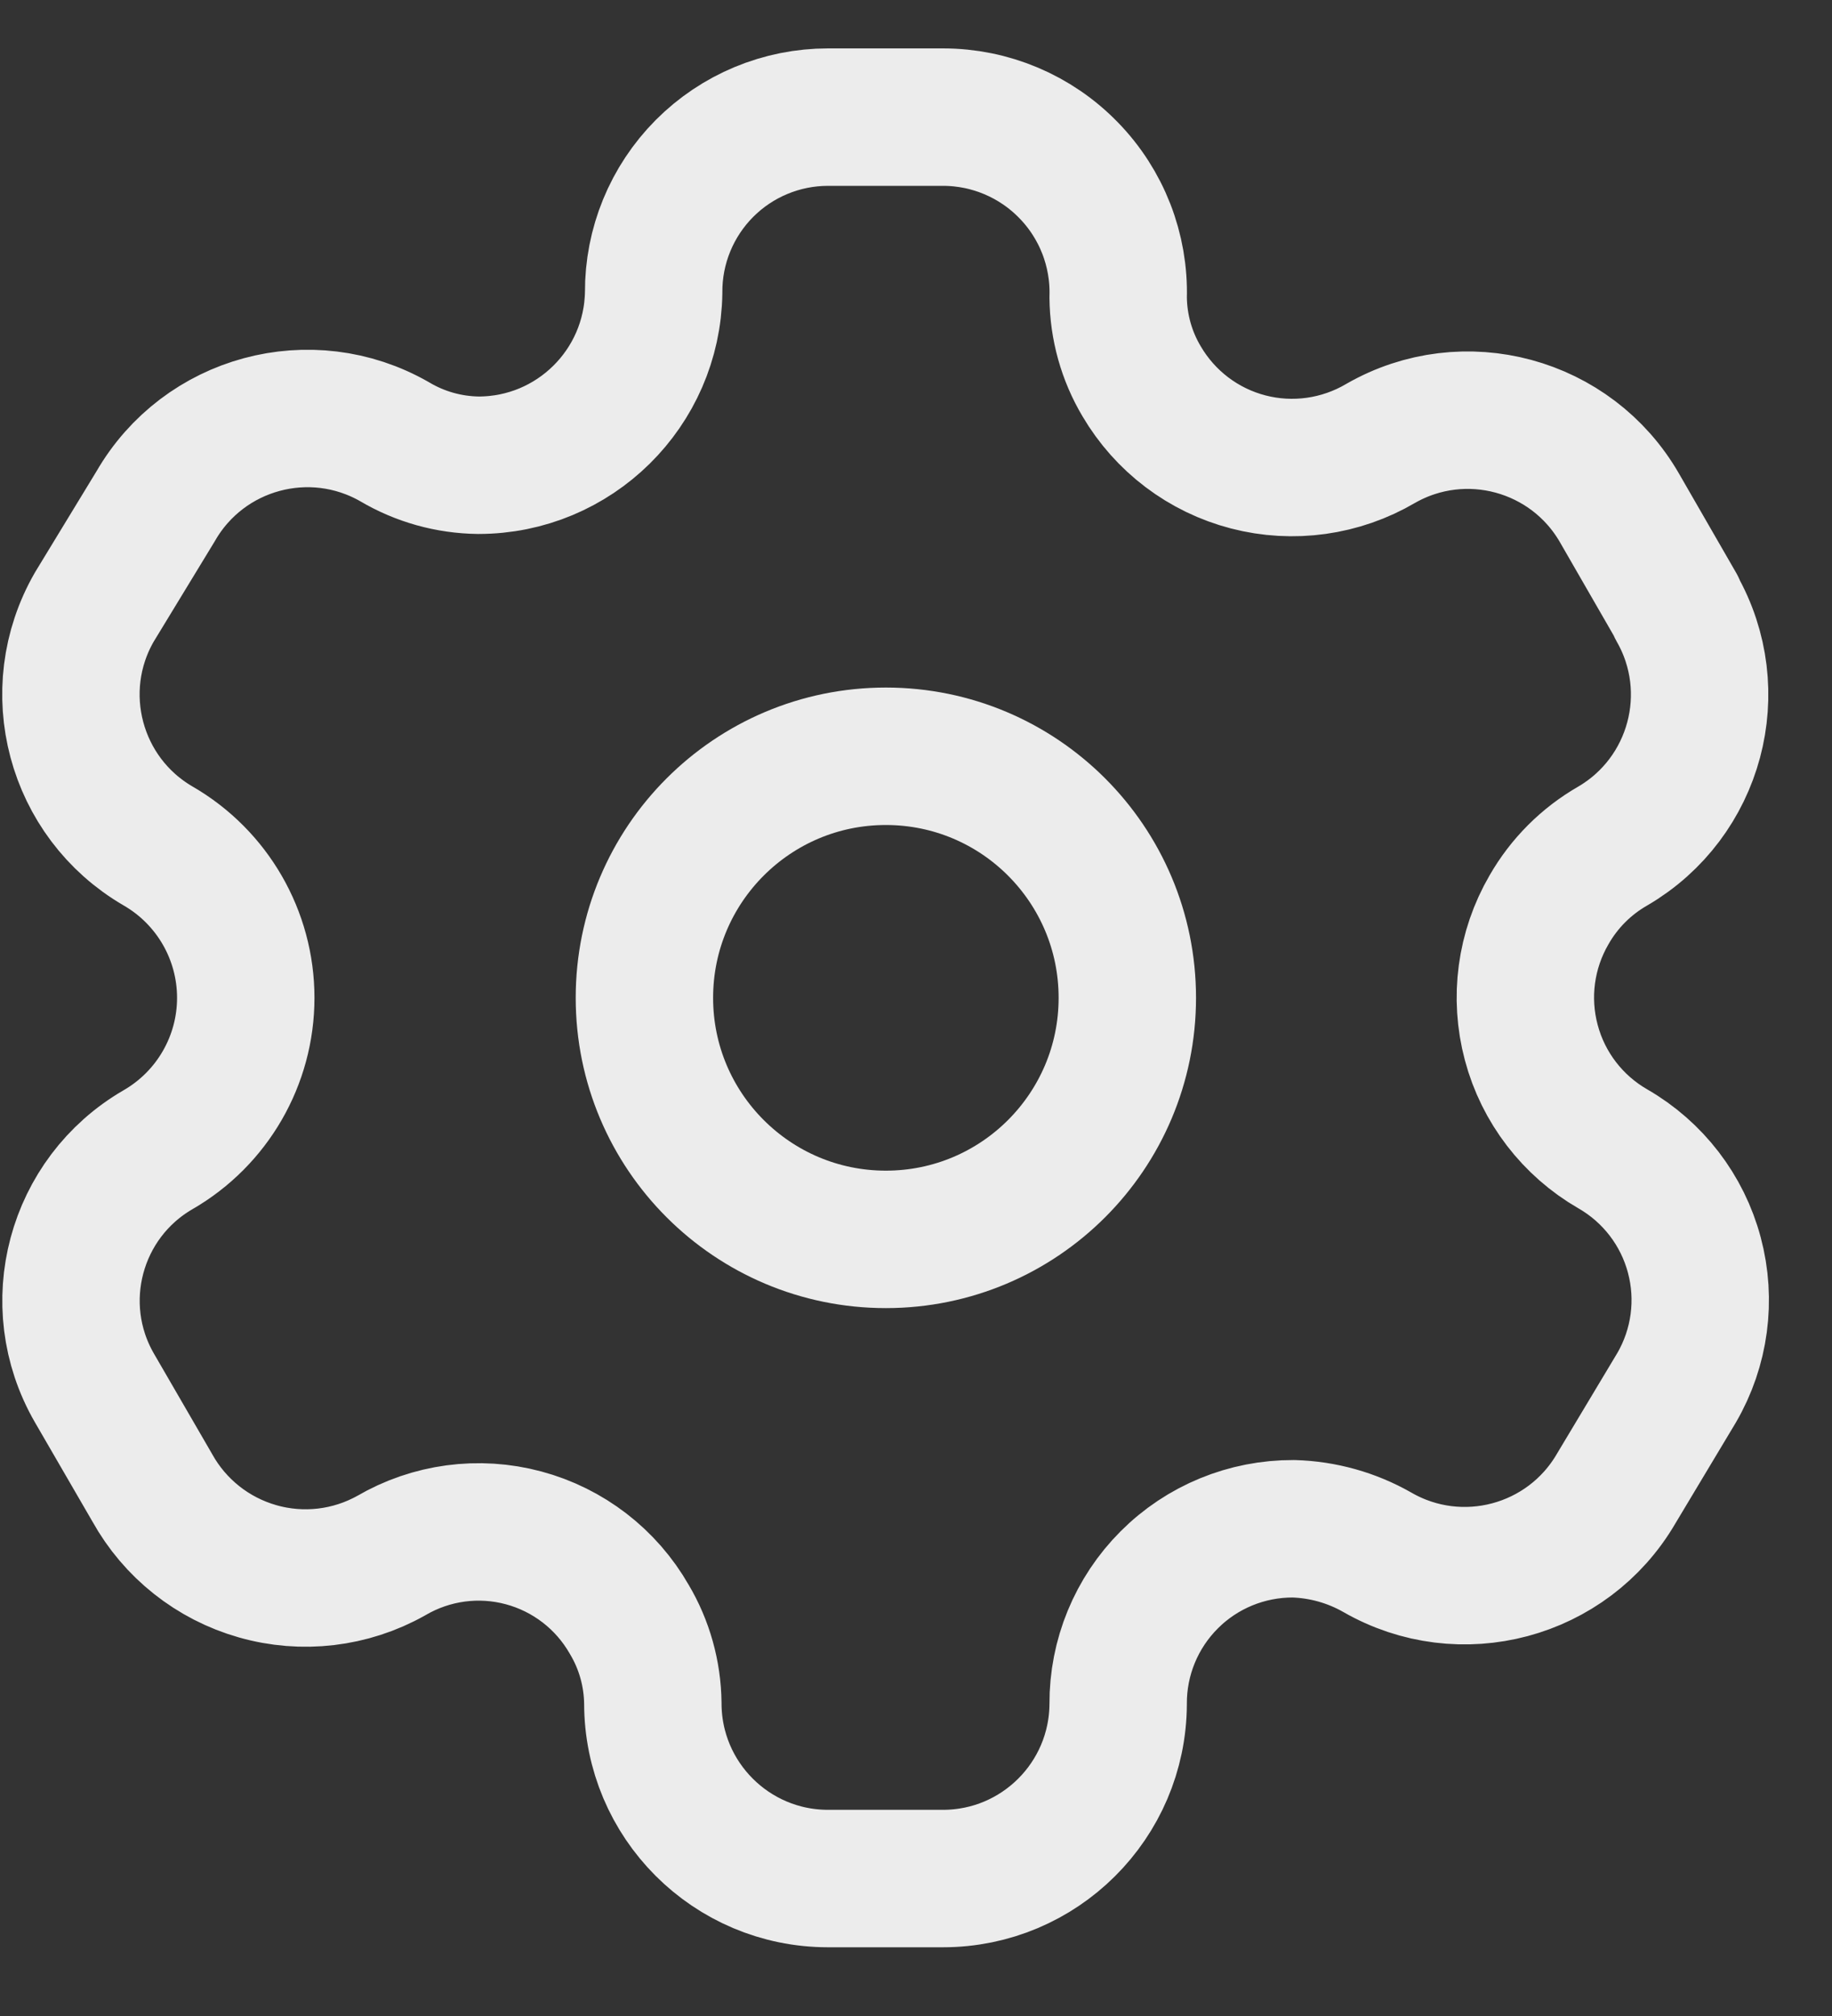 <svg width="20" height="22" viewBox="0 0 20 22" fill="none" xmlns="http://www.w3.org/2000/svg">
<rect x="0" y="0" width="20" height="22" fill="#333333" stroke="none"/>
<path fill-rule="evenodd" clip-rule="evenodd" d="M18.303 6.624L17.68 5.543C17.154 4.63 15.987 4.314 15.072 4.839V4.839C14.636 5.095 14.116 5.168 13.627 5.041C13.137 4.914 12.719 4.597 12.463 4.161C12.298 3.884 12.21 3.568 12.207 3.246V3.246C12.222 2.729 12.027 2.228 11.666 1.858C11.306 1.487 10.811 1.278 10.294 1.278H9.04C8.533 1.278 8.047 1.48 7.69 1.839C7.333 2.198 7.133 2.685 7.136 3.191V3.191C7.121 4.237 6.269 5.077 5.223 5.077C4.9 5.073 4.585 4.985 4.307 4.82V4.82C3.392 4.296 2.225 4.611 1.699 5.525L1.03 6.624C0.504 7.536 0.815 8.703 1.726 9.232V9.232C2.318 9.574 2.683 10.206 2.683 10.889C2.683 11.572 2.318 12.204 1.726 12.546V12.546C0.817 13.072 0.505 14.235 1.03 15.145V15.145L1.662 16.235C1.909 16.68 2.323 17.008 2.812 17.147C3.302 17.287 3.827 17.225 4.271 16.976V16.976C4.707 16.721 5.227 16.651 5.715 16.782C6.204 16.913 6.619 17.233 6.87 17.672C7.035 17.949 7.123 18.265 7.127 18.587V18.587C7.127 19.643 7.983 20.5 9.04 20.5H10.294C11.347 20.5 12.202 19.649 12.207 18.596V18.596C12.204 18.088 12.405 17.6 12.764 17.241C13.123 16.881 13.611 16.681 14.12 16.683C14.441 16.692 14.756 16.78 15.035 16.939V16.939C15.948 17.465 17.114 17.154 17.644 16.244V16.244L18.303 15.145C18.558 14.707 18.628 14.186 18.497 13.696C18.367 13.207 18.046 12.789 17.607 12.537V12.537C17.168 12.284 16.847 11.867 16.717 11.377C16.586 10.887 16.656 10.366 16.911 9.928C17.077 9.638 17.317 9.398 17.607 9.232V9.232C18.512 8.703 18.823 7.543 18.303 6.633V6.633V6.624Z" stroke="#ECECEC" stroke-width="1.5" stroke-linecap="round" stroke-linejoin="round"/>
<circle cx="9.671" cy="10.889" r="2.636" stroke="#ECECEC" stroke-width="1.5" stroke-linecap="round" stroke-linejoin="round"/>
</svg>
